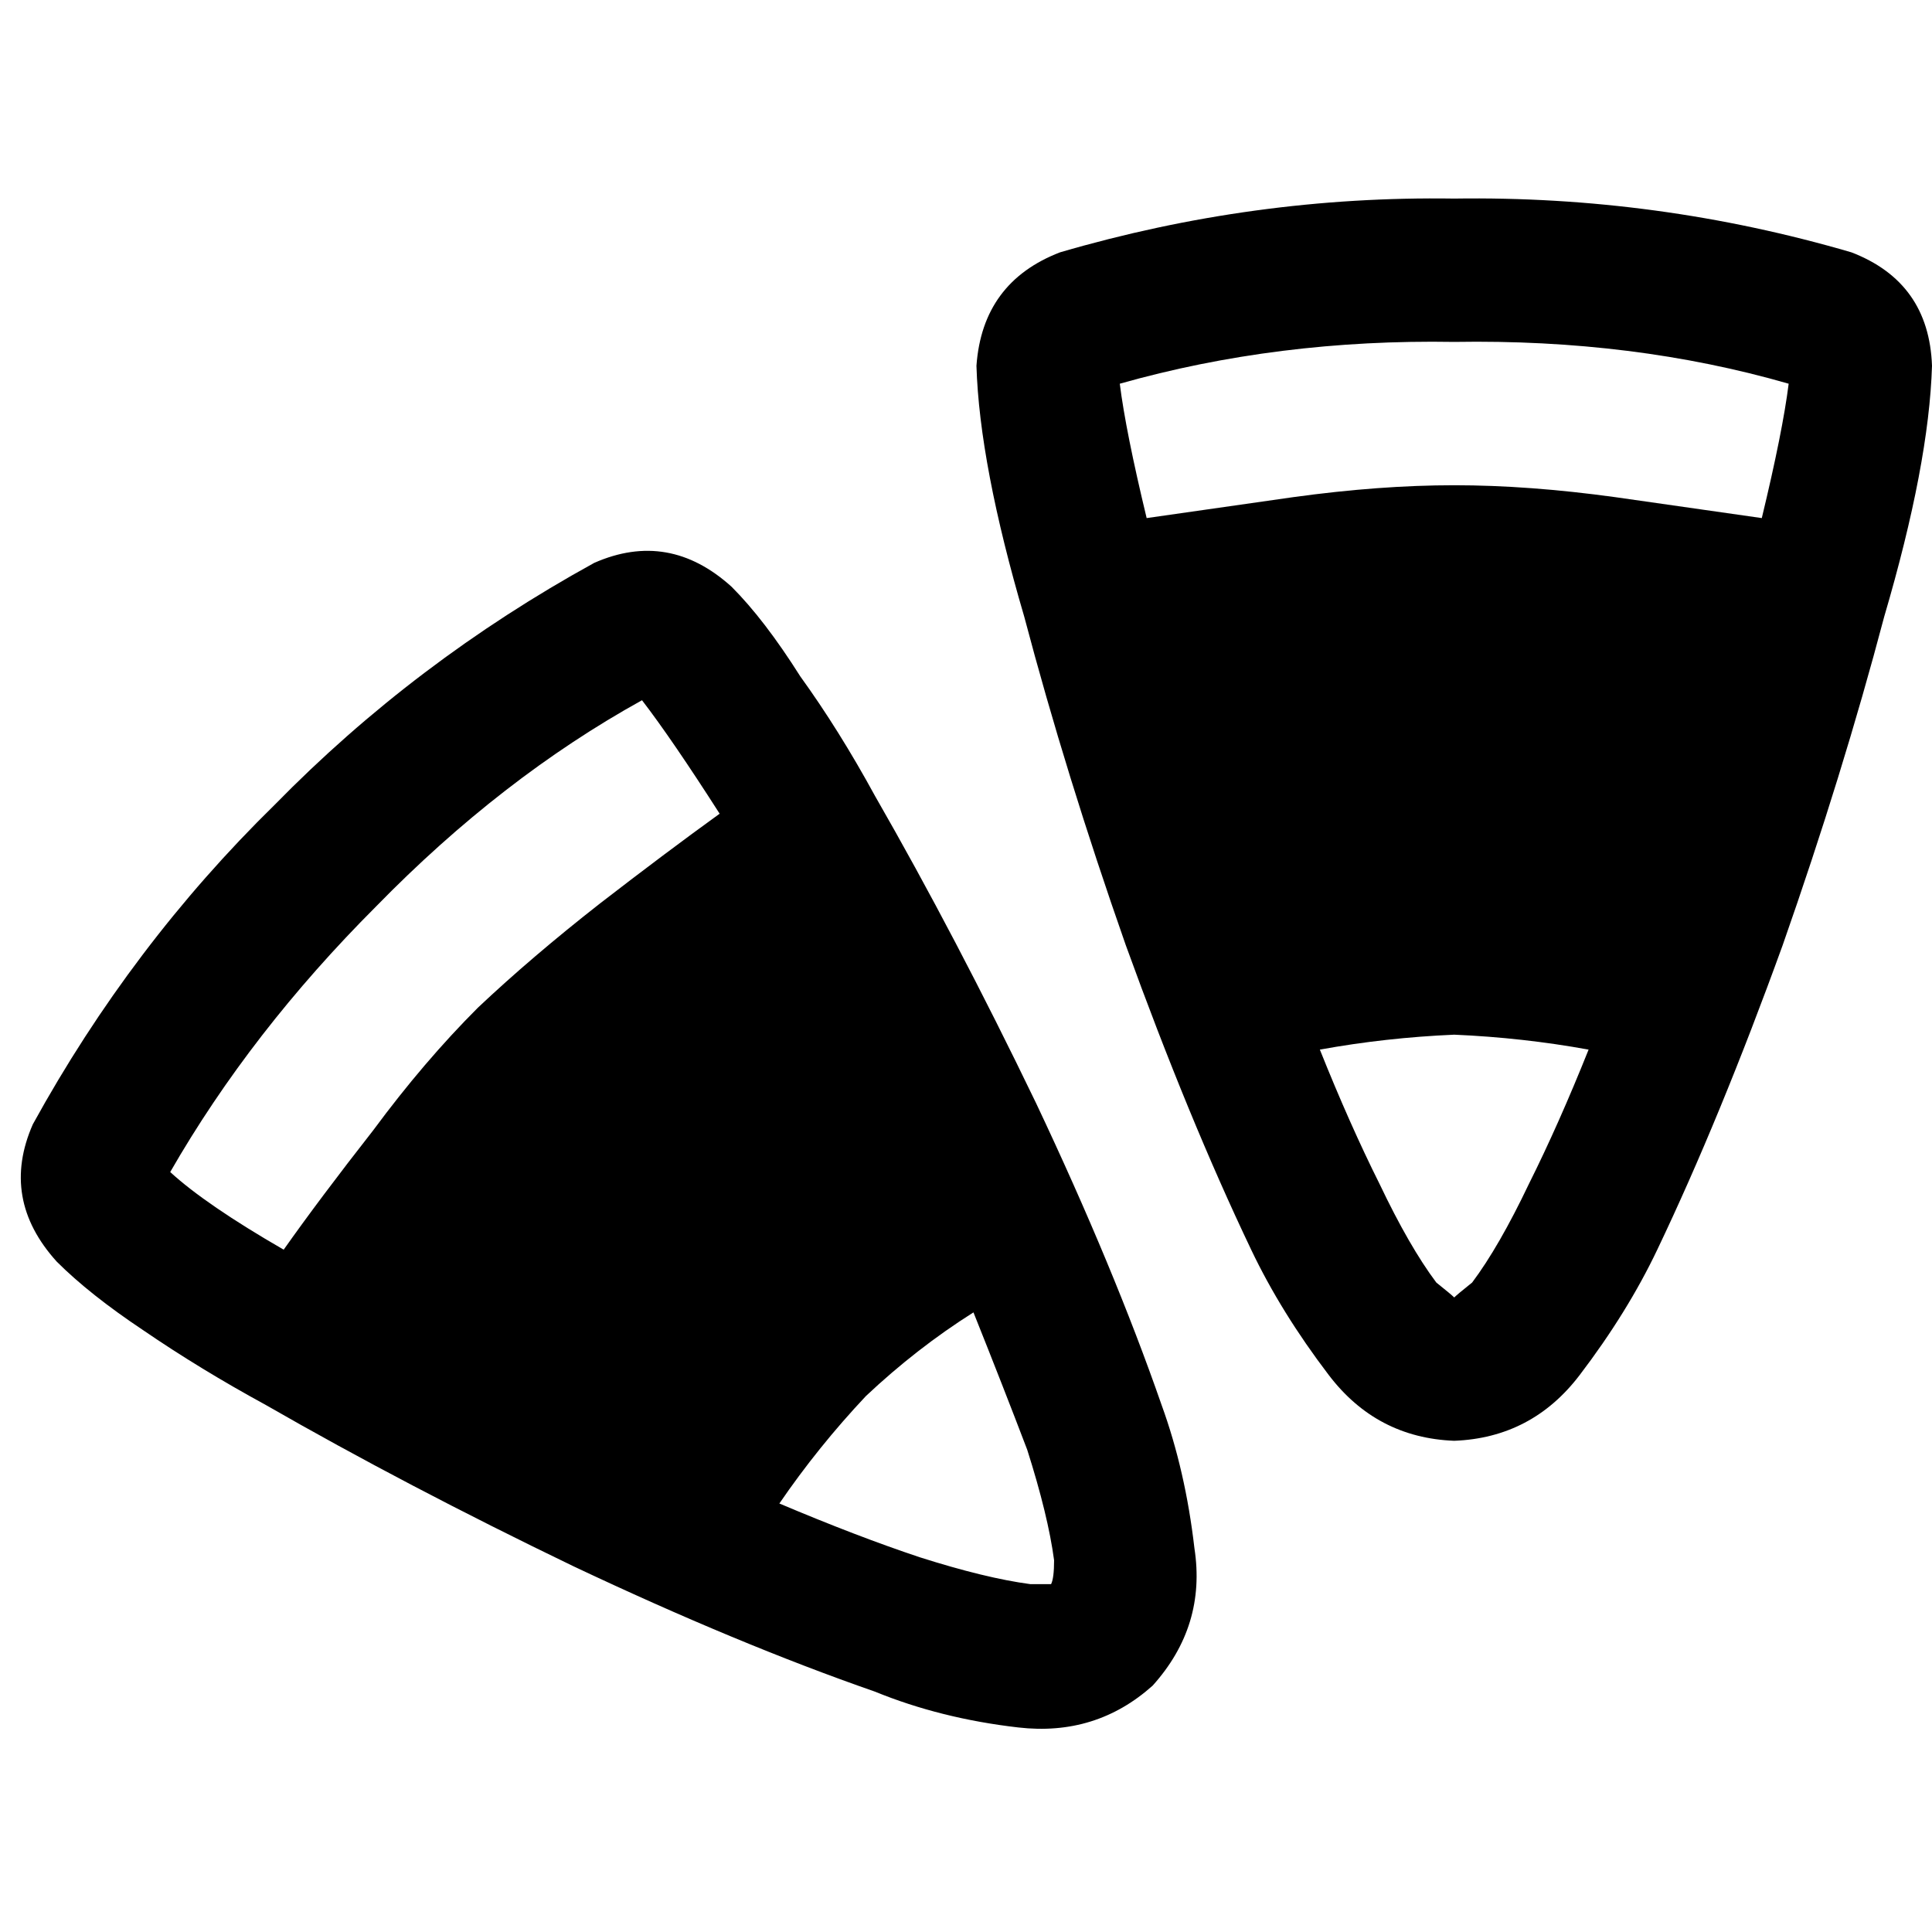 <svg xmlns="http://www.w3.org/2000/svg" viewBox="0 0 512 512">
  <path d="M 490.634 66.869 Q 439.196 51.833 385.385 52.624 Q 332.365 51.833 280.927 66.869 Q 260.352 74.782 258.77 96.94 Q 259.561 123.054 271.431 163.413 Q 282.51 205.354 298.337 250.461 Q 314.955 296.359 331.573 331.178 Q 339.487 347.796 352.148 364.414 Q 364.81 381.032 385.385 381.824 Q 405.96 381.032 418.621 364.414 Q 431.283 347.796 439.196 331.178 Q 455.815 296.359 472.433 250.461 Q 488.26 205.354 499.338 163.413 Q 511.209 123.054 512 96.94 Q 511.209 74.782 490.634 66.869 L 490.634 66.869 Z M 385.385 274.201 Q 403.586 274.992 420.995 278.158 Q 413.082 297.941 405.168 313.768 Q 397.255 330.386 390.133 339.883 Q 386.176 343.048 385.385 343.839 L 385.385 343.839 L 385.385 343.839 Q 384.594 343.048 380.637 339.883 Q 373.515 330.386 365.601 313.768 Q 357.688 297.941 349.774 278.158 Q 367.184 274.992 385.385 274.201 L 385.385 274.201 Z M 466.893 137.298 Q 450.275 134.924 428.117 131.759 L 428.117 131.759 Q 405.168 128.594 385.385 128.594 Q 365.601 128.594 342.652 131.759 Q 320.495 134.924 303.876 137.298 Q 298.337 114.349 296.754 101.688 Q 338.696 89.818 385.385 90.609 Q 432.866 89.818 474.015 101.688 Q 472.433 114.349 466.893 137.298 L 466.893 137.298 Z M 157.478 149.168 Q 109.997 175.283 72.804 213.267 Q 34.819 250.461 8.705 297.941 Q 0 317.725 15.036 334.343 Q 23.74 343.048 37.985 352.544 Q 53.02 362.832 70.43 372.328 Q 107.623 393.694 151.938 415.06 Q 195.462 435.635 231.864 448.297 Q 249.274 455.419 269.849 457.793 Q 290.423 460.167 305.459 446.714 Q 319.703 430.887 316.538 410.312 Q 314.164 389.737 307.833 372.328 Q 295.172 335.926 274.597 292.402 Q 253.23 248.087 231.864 210.893 Q 222.368 193.484 212.08 179.24 Q 202.584 164.204 193.879 155.499 Q 177.261 140.464 157.478 149.168 L 157.478 149.168 Z M 229.49 369.954 Q 242.943 357.292 257.978 347.796 Q 265.892 367.58 272.223 384.198 Q 277.762 401.607 279.345 413.478 Q 279.345 418.226 278.553 419.808 L 278.553 419.808 L 278.553 419.808 Q 277.762 419.808 273.014 419.808 Q 261.144 418.226 243.734 412.686 Q 227.116 407.147 206.541 398.442 Q 216.828 383.406 229.49 369.954 L 229.49 369.954 Z M 190.714 215.641 Q 176.47 225.929 159.06 239.382 L 159.06 239.382 Q 140.859 253.626 126.615 267.079 Q 112.371 281.323 98.918 299.524 Q 84.674 317.725 75.178 331.178 Q 54.603 319.308 45.107 310.603 Q 66.473 273.41 99.709 240.173 Q 132.946 206.145 170.139 185.57 Q 178.053 195.858 190.714 215.641 L 190.714 215.641 Z" />
</svg>